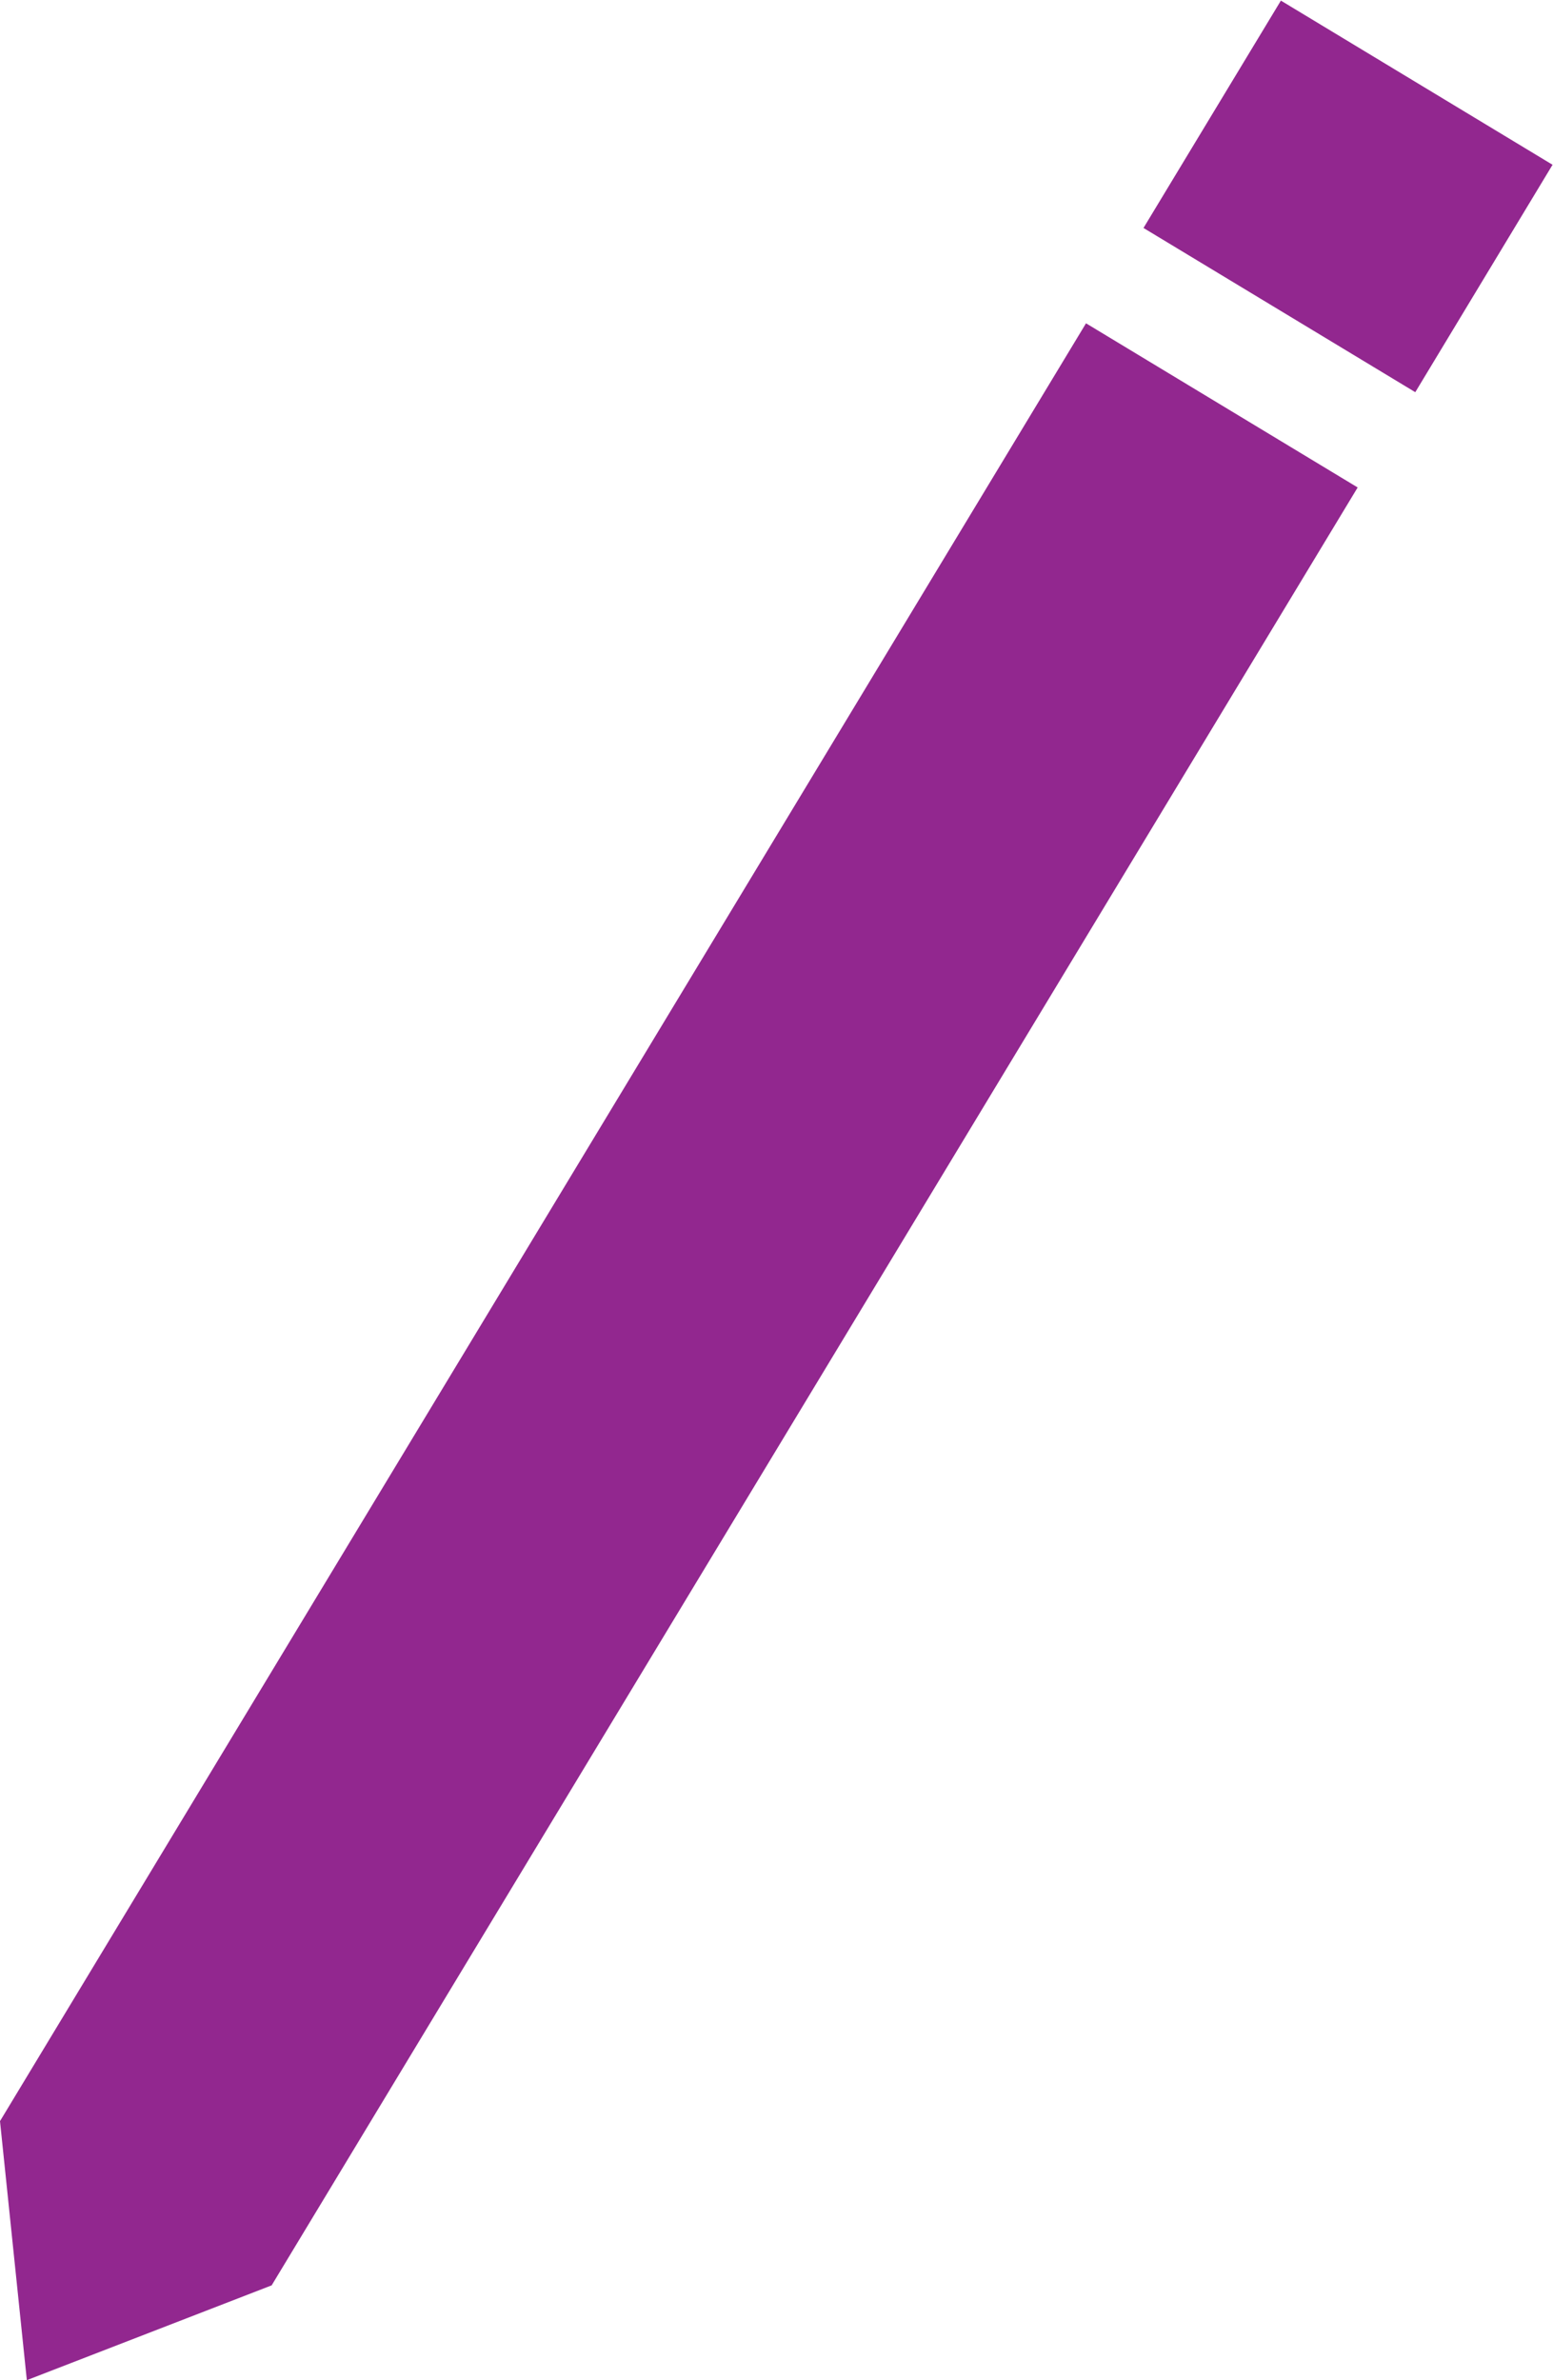 <?xml version="1.0" encoding="UTF-8" standalone="no"?>
<svg
   xmlns:dc="http://purl.org/dc/elements/1.1/"
   xmlns:cc="http://creativecommons.org/ns#"
   xmlns:rdf="http://www.w3.org/1999/02/22-rdf-syntax-ns#"
   xmlns:svg="http://www.w3.org/2000/svg"
   xmlns="http://www.w3.org/2000/svg"
   viewBox="0 0 30.932 47.391"
   height="47.391"
   width="30.932"
   xml:space="preserve"
   id="svg2"
   version="1.1"><defs
     id="defs6" /><g
     transform="matrix(1.333,0,0,-1.333,0,47.391)"
     id="g10"><g
       transform="translate(0,3.869)"
       id="g12"><path
         id="path14"
         style="fill:#92278f;fill-opacity:1;fill-rule:nonzero;stroke:none"
         d="m 0,0 0.401,-3.869 3.658,1.416 16.227,26.855 -4.059,2.452 z" /></g><g
       transform="translate(19.139,35.543)"
       id="g16"><path
         id="path18"
         style="fill:#92278f;fill-opacity:1;fill-rule:nonzero;stroke:none"
         d="m 0,0 -2.053,-3.396 4.061,-2.453 2.051,3.397 z" /></g></g></svg>